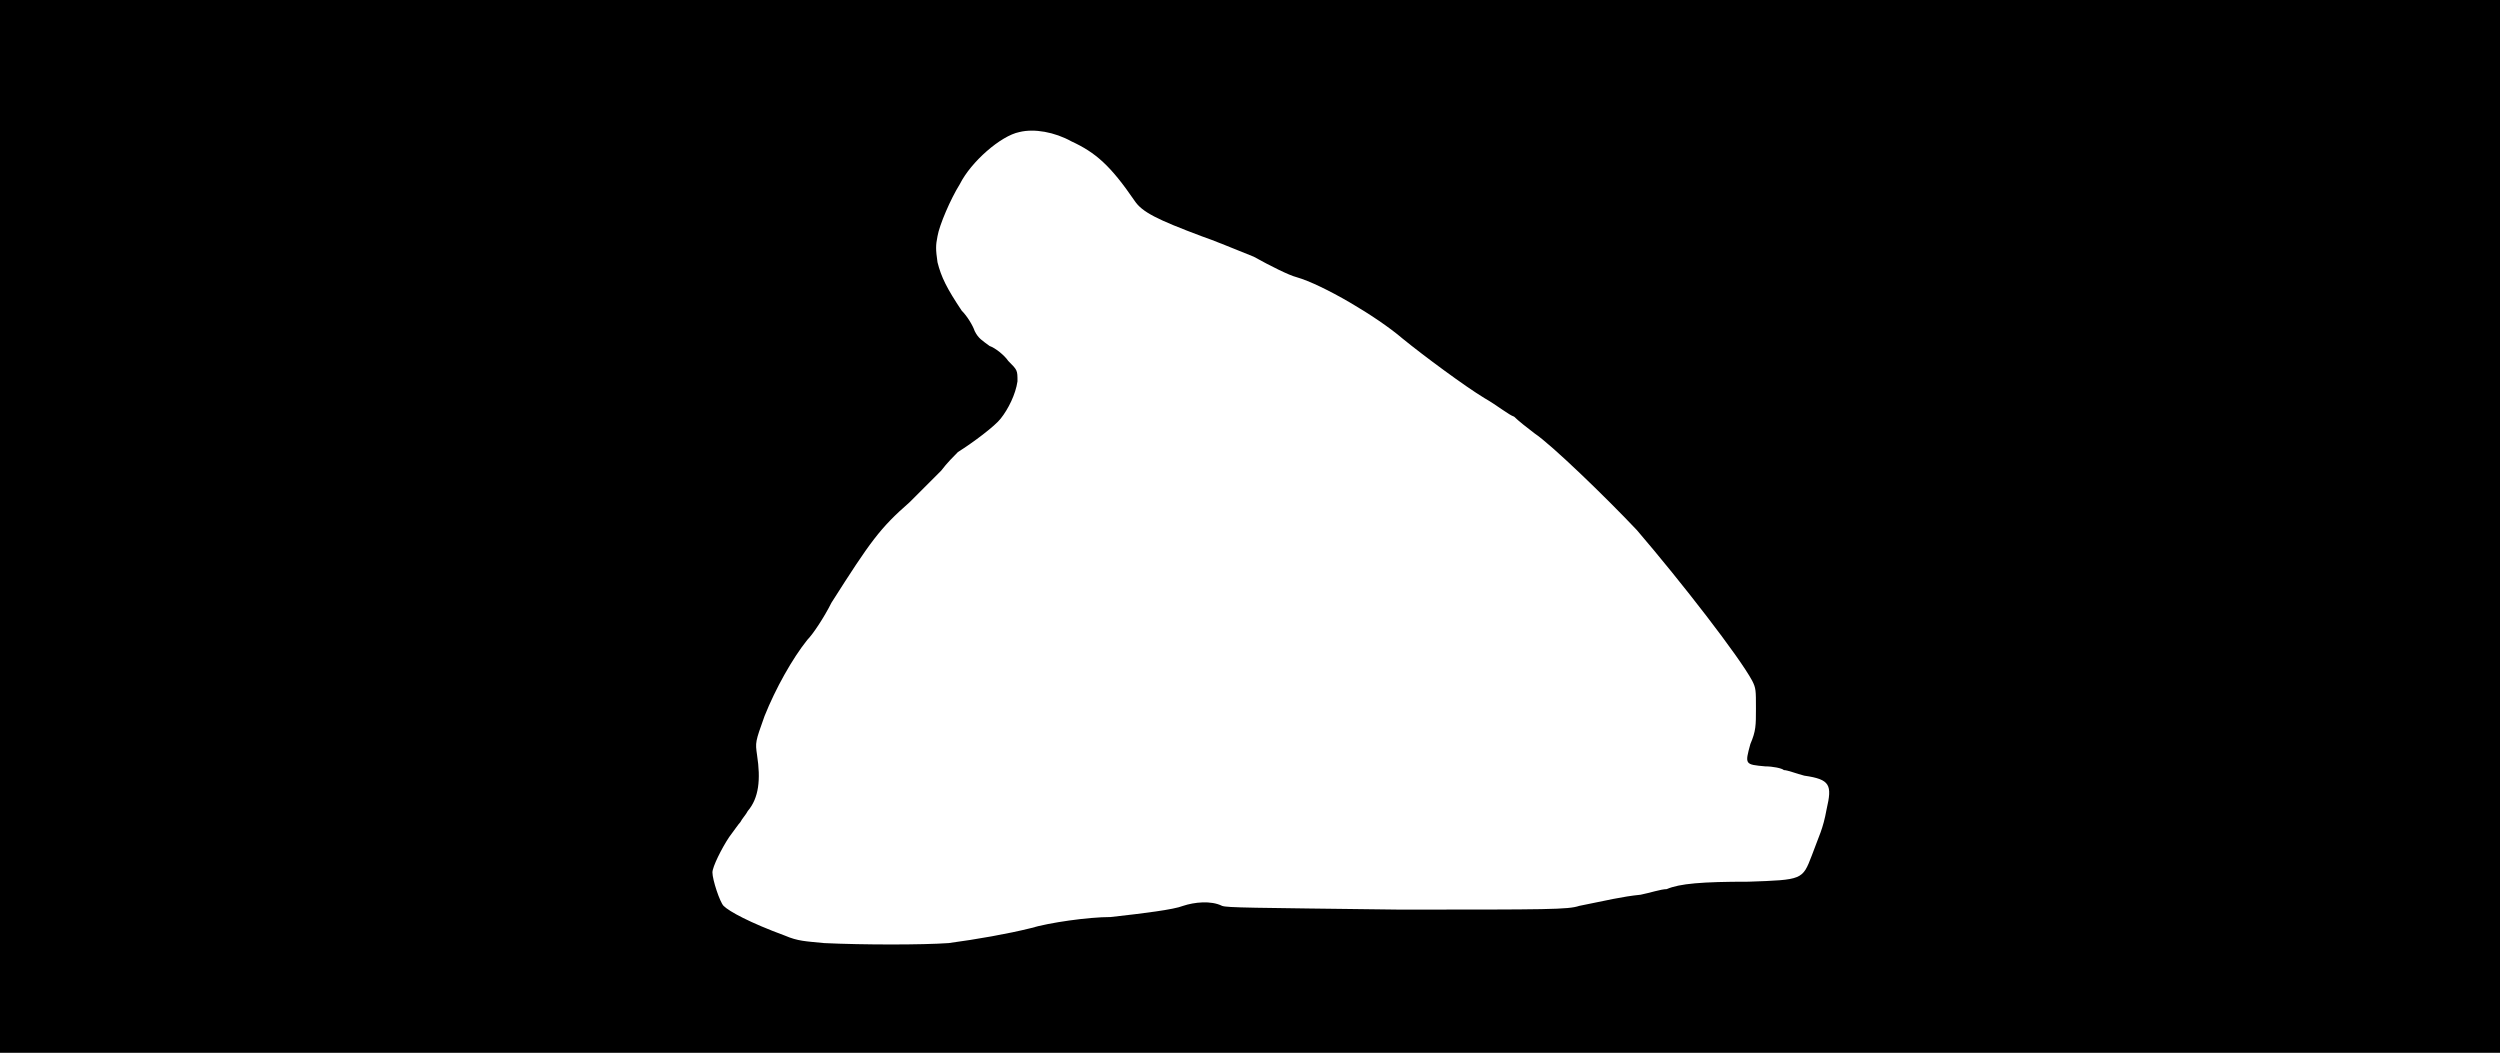 <svg xmlns="http://www.w3.org/2000/svg" width="1344" height="566"><path d="M0 283V0h1344v566H0V283m510 224c15-2 32-5 44-8 10-3 31-6 43-6 18-2 34-4 39-6 6-2 15-3 21 0 3 1 14 1 95 2 81 0 91 0 97-2 15-3 23-5 33-6 5-1 11-3 14-3 7-3 19-4 44-4 29-1 29-1 34-14 4-11 6-14 8-25 3-13 2-16-12-18-4-1-9-3-11-3-1-1-6-2-10-2-11-1-11-1-8-12 3-7 3-10 3-19 0-10 0-11-2-15-7-13-38-53-62-81-17-18-46-46-55-52-4-3-9-7-11-9-3-1-9-6-16-10-10-6-33-23-44-32-14-12-43-29-57-33-4-1-14-6-23-11-10-4-22-9-28-11-24-9-32-13-36-19-13-19-21-26-34-32-9-5-20-7-28-5-10 2-26 16-32 28-5 8-11 22-12 28-1 5-1 7 0 14 2 8 5 14 13 26 3 3 6 8 7 11 2 4 4 5 8 8 3 1 8 5 10 8 5 5 5 5 5 11-1 7-5 15-9 20-3 4-15 13-23 18-2 2-6 6-9 10l-17 17c-16 14-21 21-42 54-4 8-10 17-13 20-8 10-17 26-23 41-5 14-5 14-4 21 2 13 1 23-5 30-1 2-3 4-4 6-1 1-3 4-6 8-4 6-9 16-9 19 0 4 4 16 6 18 3 3 14 9 33 16 7 3 11 3 21 4 21 1 53 1 67 0z"/></svg>